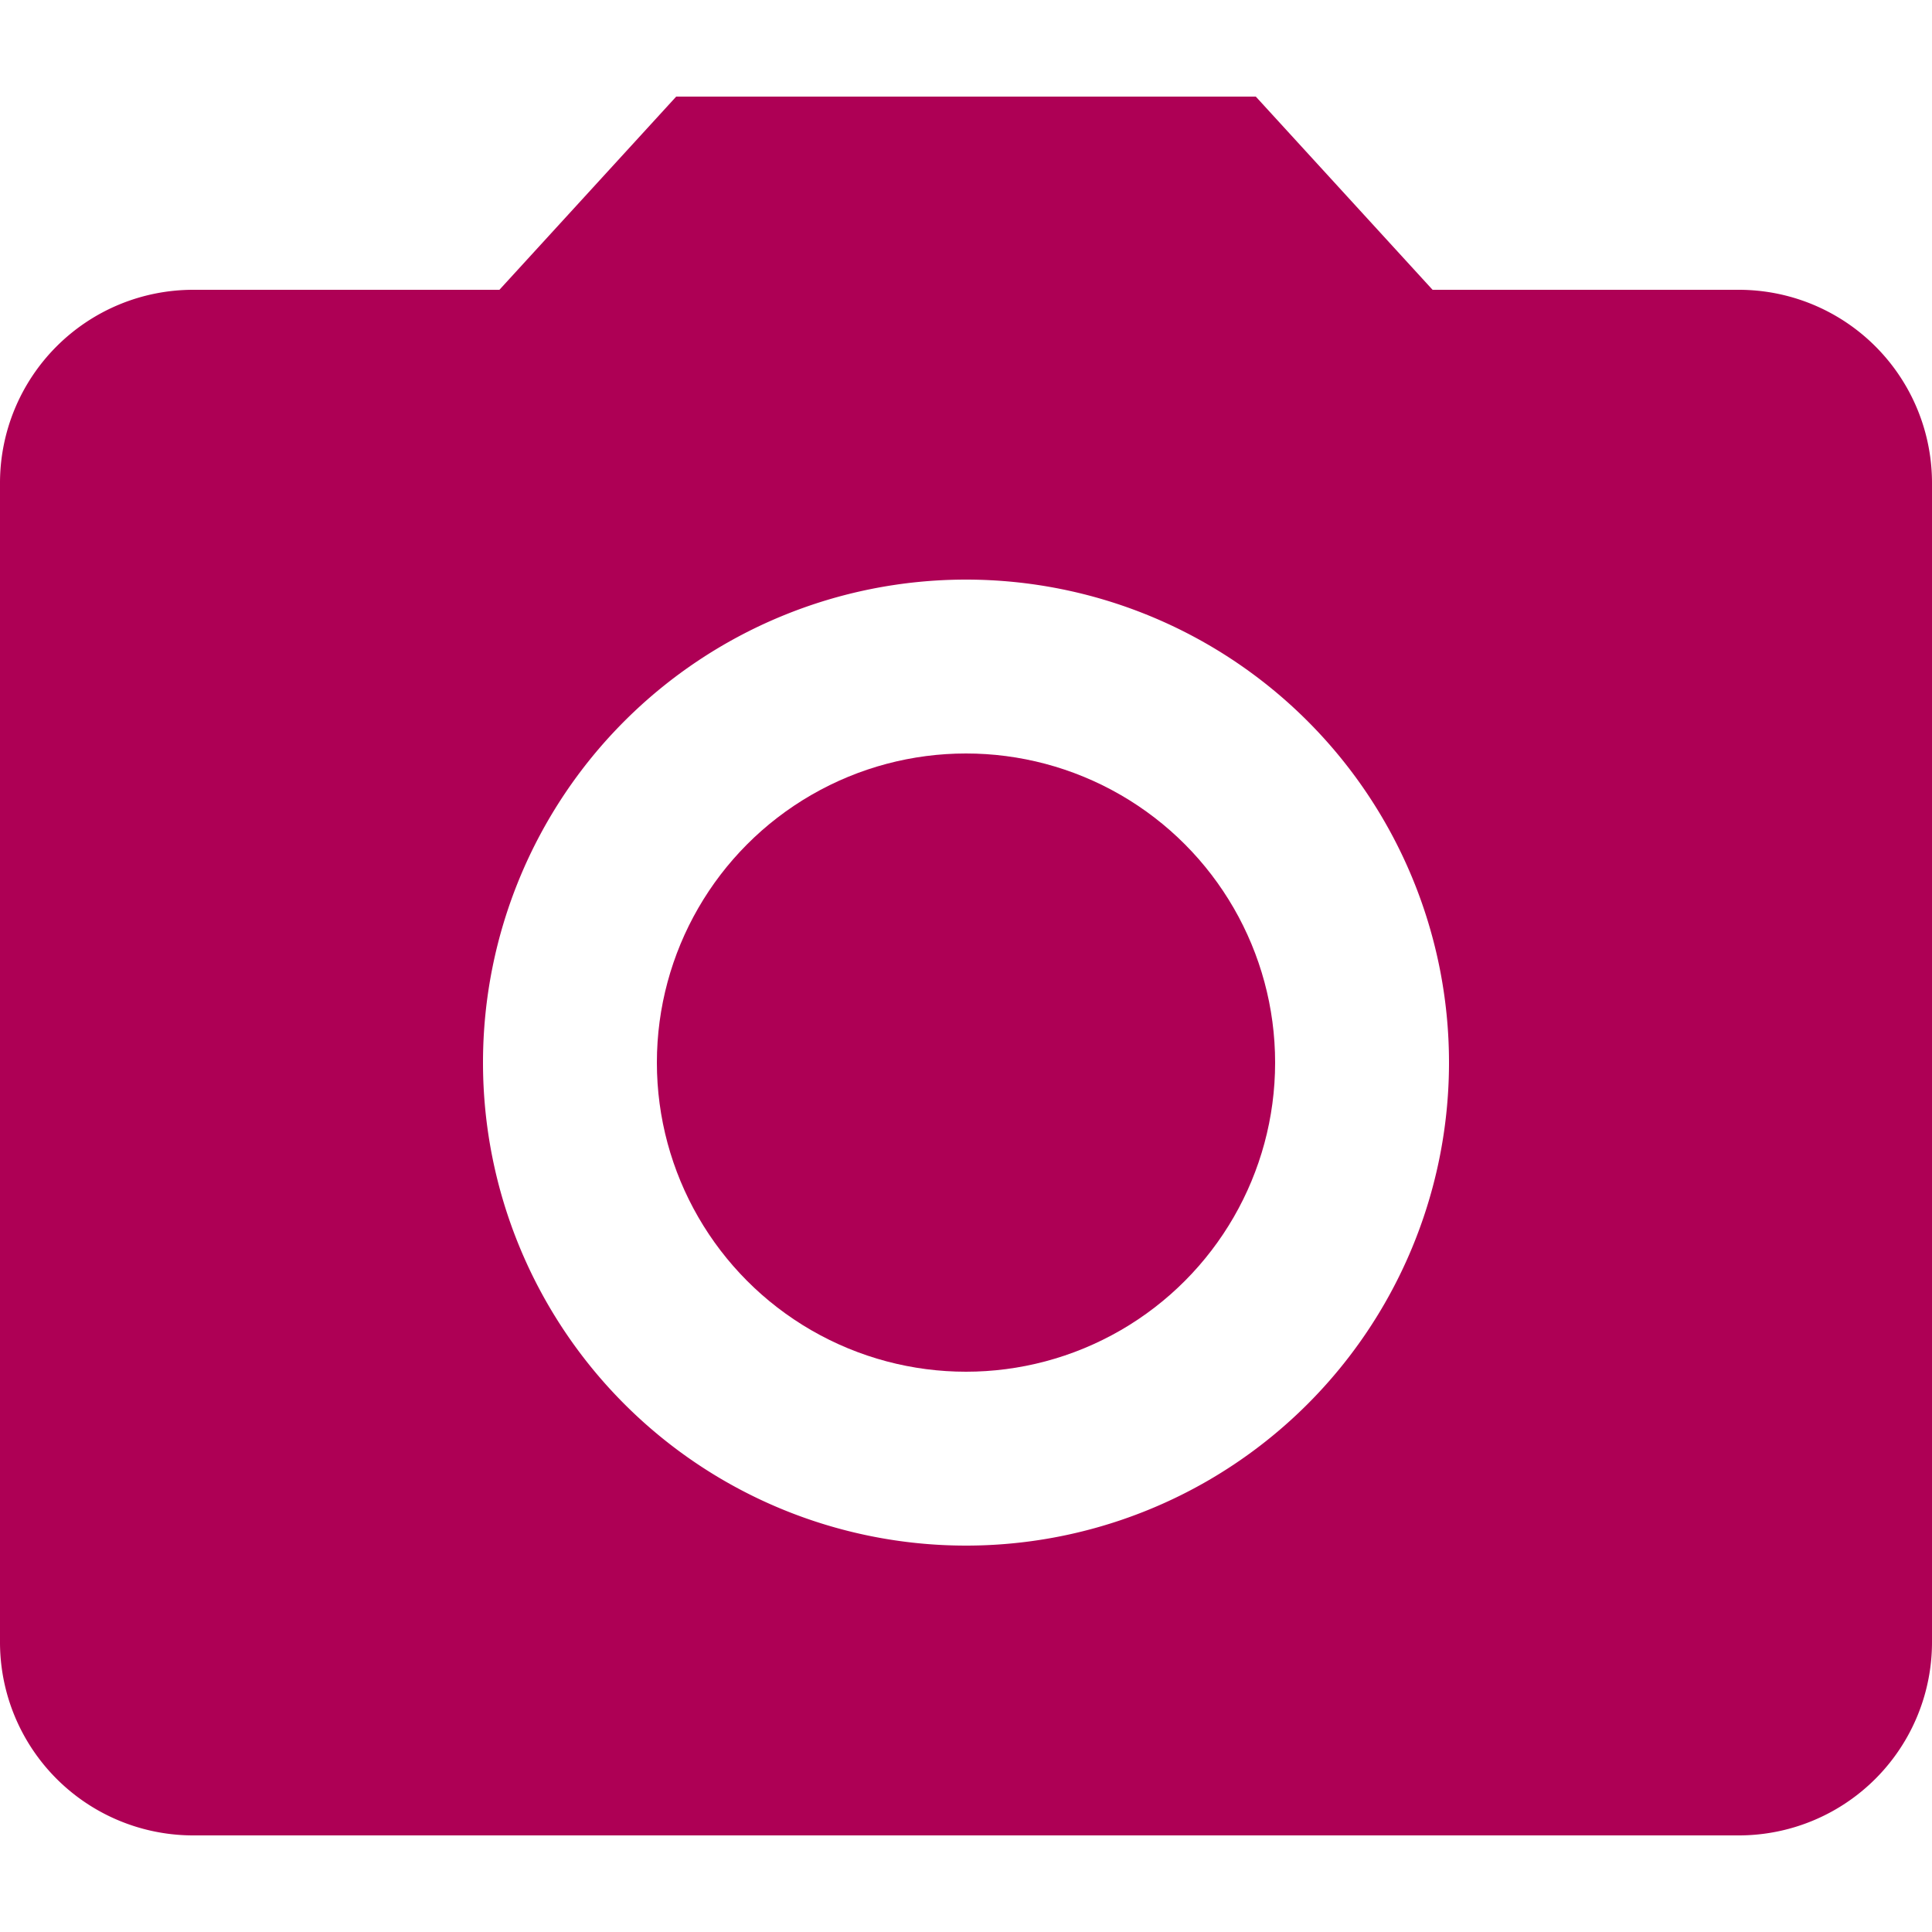 <svg id="Layer_1" data-name="Layer 1" xmlns="http://www.w3.org/2000/svg" viewBox="0 0 20 20"><defs><style>.cls-1{fill:#ae0055;}</style></defs><title>icons magenta</title><circle class="cls-1" cx="10" cy="11" r="3.2"/><path class="cls-1" d="M7,1,5.17,3H2A2,2,0,0,0,0,5V17a2,2,0,0,0,2,2H18a2,2,0,0,0,2-2V5a2,2,0,0,0-2-2H14.83L13,1Zm3,15a5,5,0,1,1,5-5A5,5,0,0,1,10,16Z"/></svg>